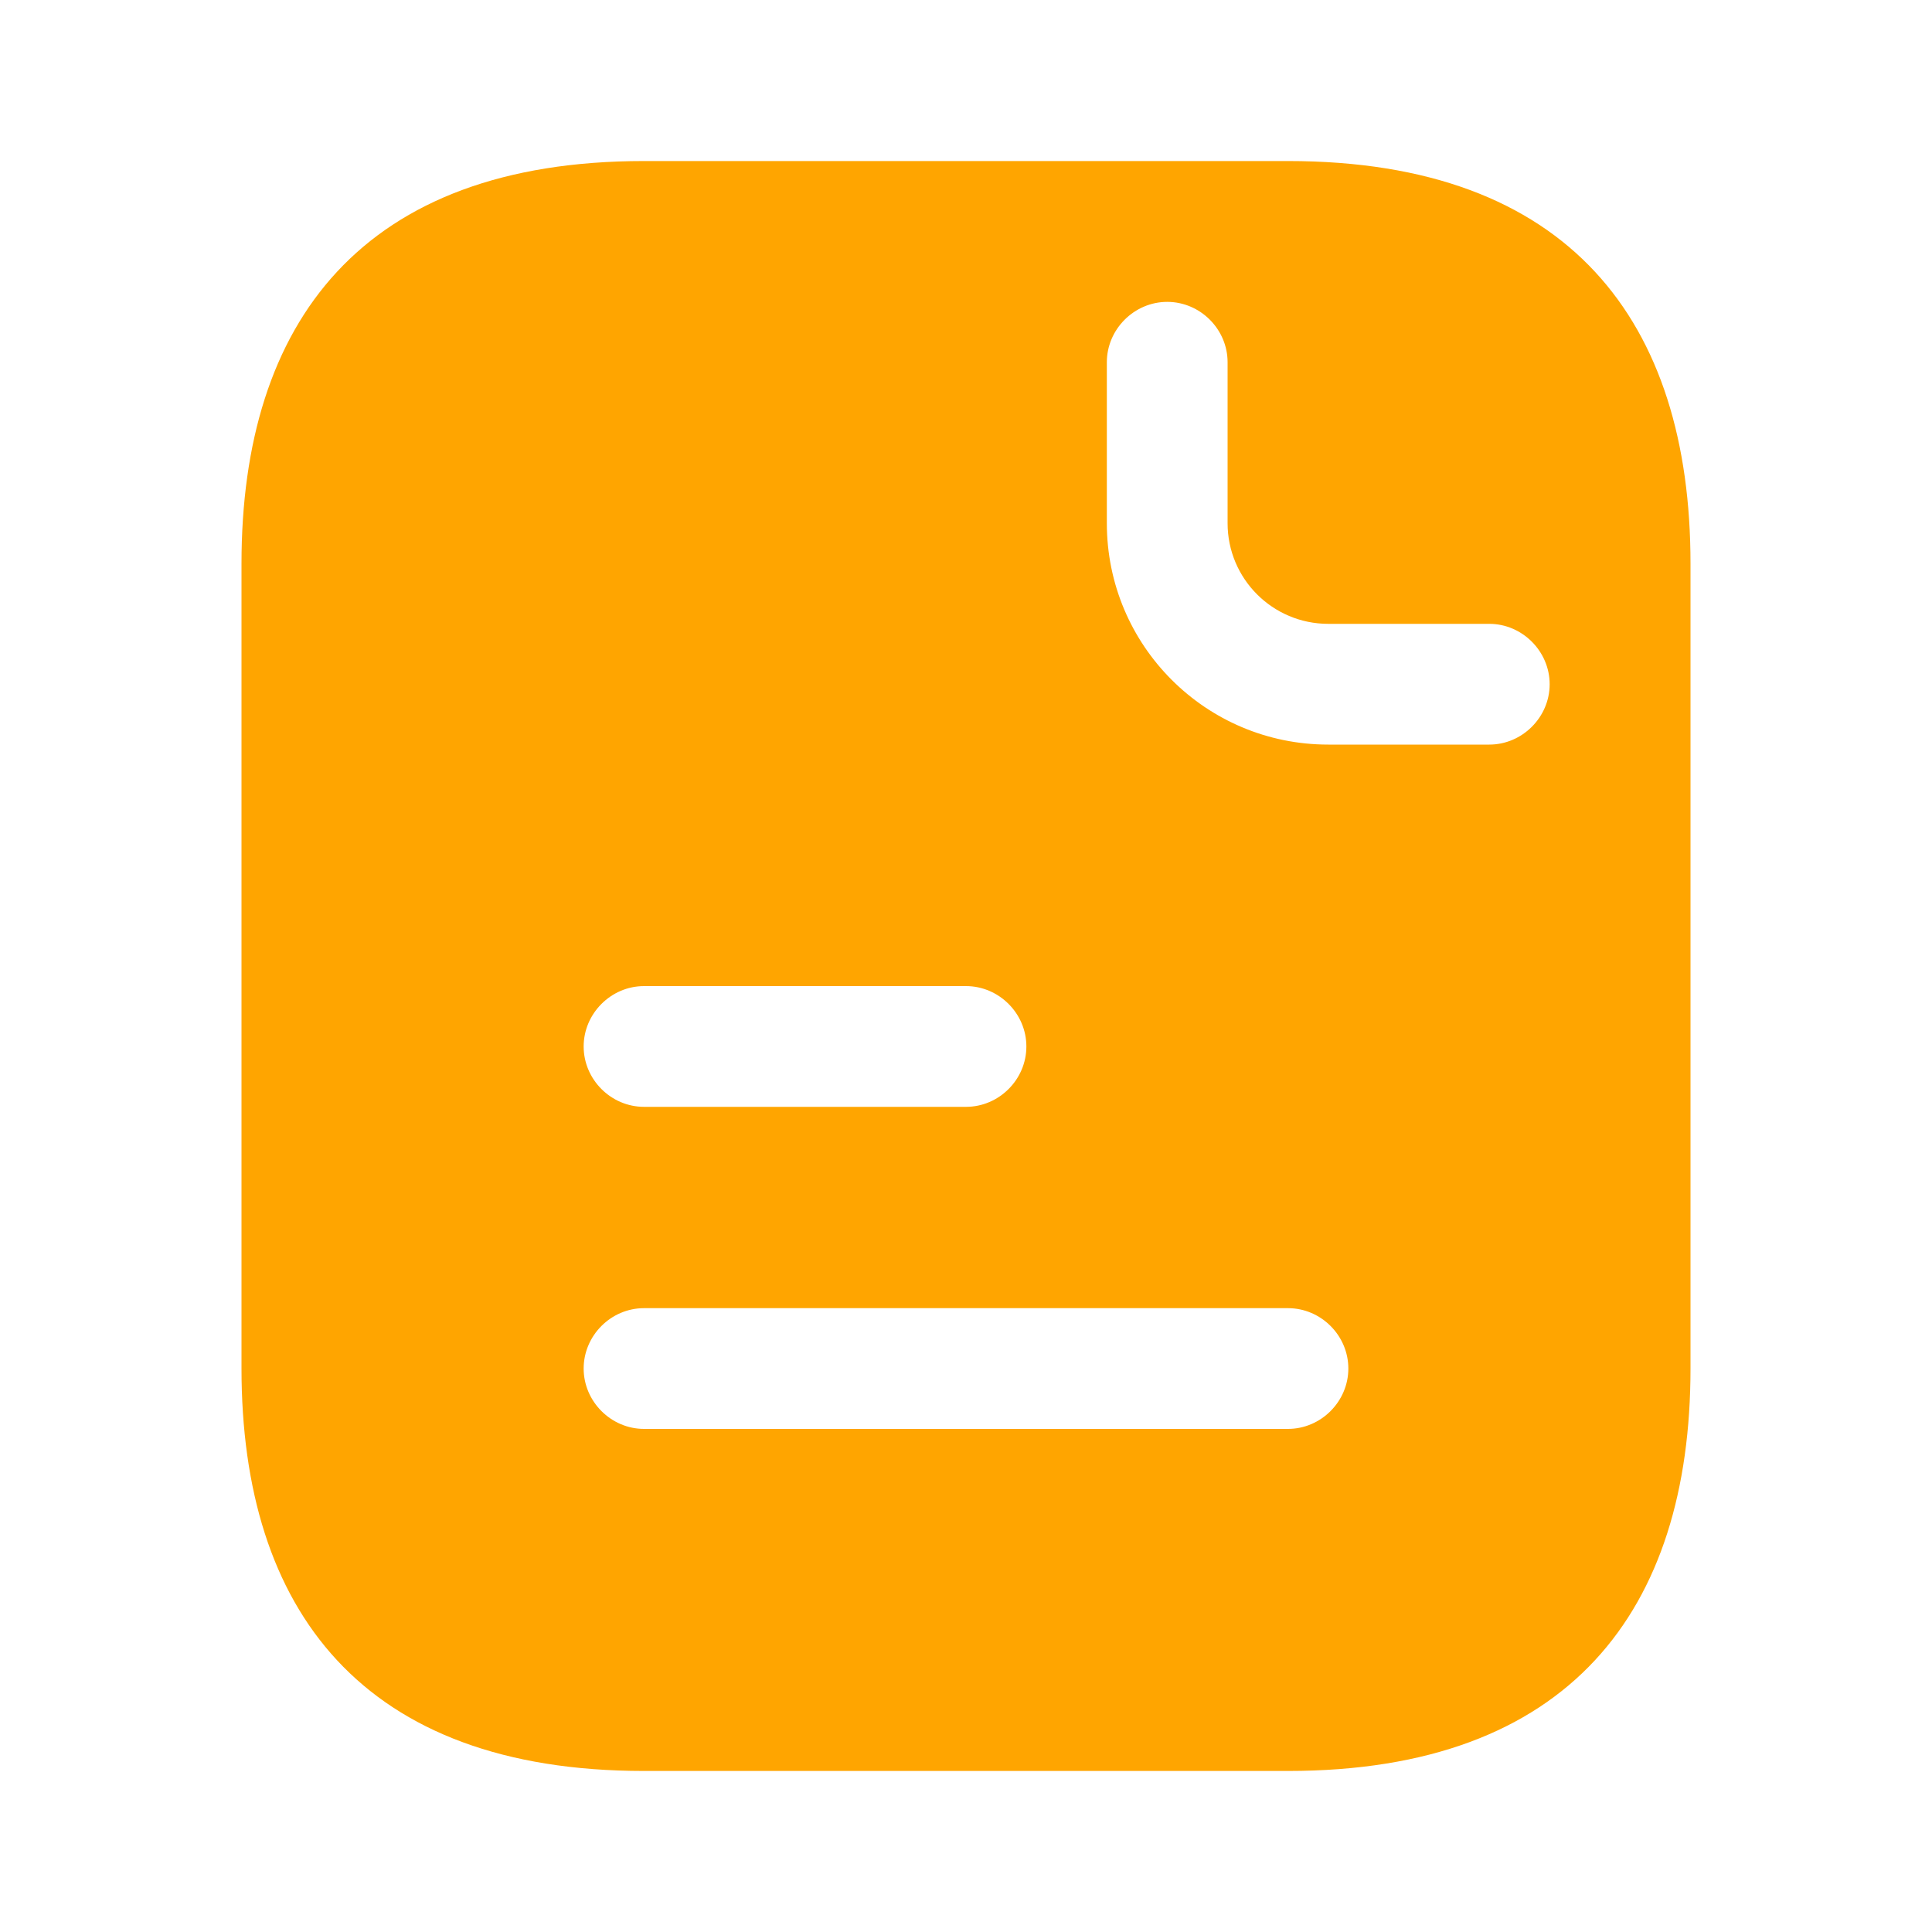 <svg width="20" height="20" viewBox="0 0 20 20" fill="none" xmlns="http://www.w3.org/2000/svg">
<path d="M13.333 1.667H6.667C3.75 1.667 2.5 3.333 2.5 5.833V14.167C2.5 16.667 3.75 18.333 6.667 18.333H13.333C16.25 18.333 17.5 16.667 17.5 14.167V5.833C17.5 3.333 16.25 1.667 13.333 1.667ZM6.667 10.208H10C10.342 10.208 10.625 10.492 10.625 10.833C10.625 11.175 10.342 11.458 10 11.458H6.667C6.325 11.458 6.042 11.175 6.042 10.833C6.042 10.492 6.325 10.208 6.667 10.208ZM13.333 14.792H6.667C6.325 14.792 6.042 14.508 6.042 14.167C6.042 13.825 6.325 13.542 6.667 13.542H13.333C13.675 13.542 13.958 13.825 13.958 14.167C13.958 14.508 13.675 14.792 13.333 14.792ZM15.417 7.708H13.75C12.483 7.708 11.458 6.683 11.458 5.417V3.75C11.458 3.408 11.742 3.125 12.083 3.125C12.425 3.125 12.708 3.408 12.708 3.75V5.417C12.708 5.992 13.175 6.458 13.75 6.458H15.417C15.758 6.458 16.042 6.742 16.042 7.083C16.042 7.425 15.758 7.708 15.417 7.708Z" fill="#FFA500"/>
</svg>
